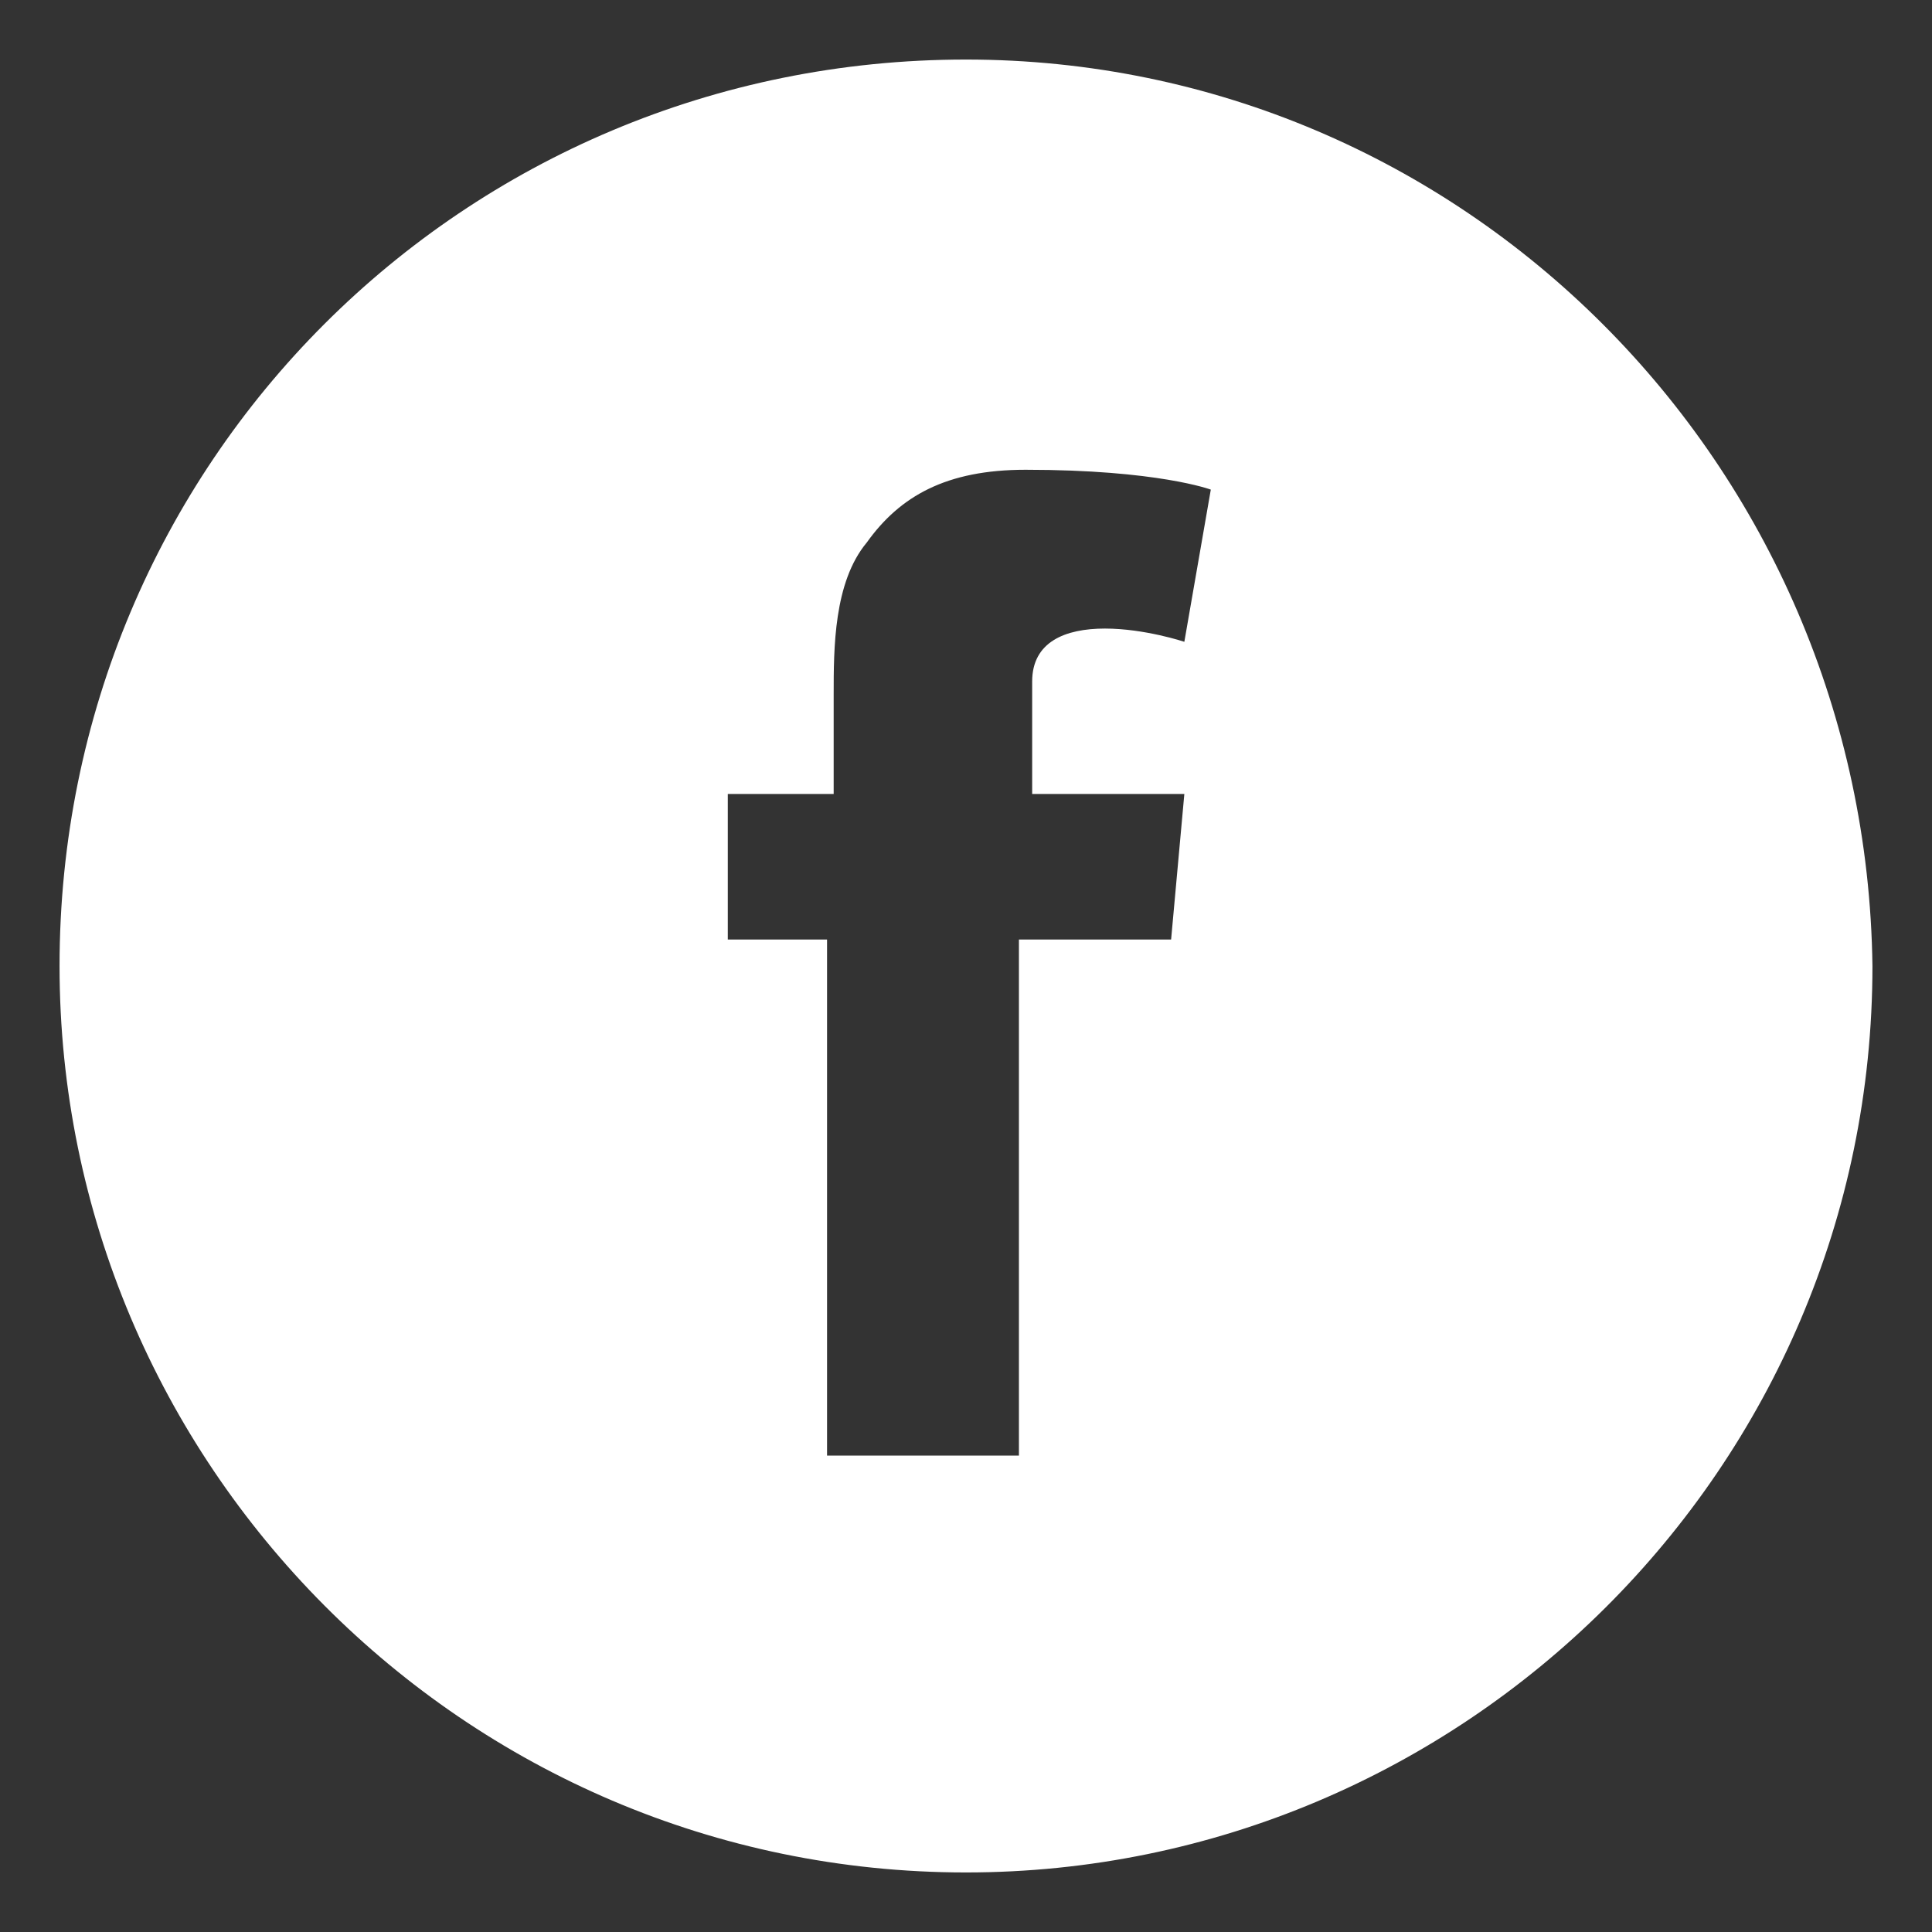 <?xml version="1.0" encoding="utf-8"?>
<!-- Generator: Adobe Illustrator 20.0.0, SVG Export Plug-In . SVG Version: 6.00 Build 0)  -->
<!DOCTYPE svg PUBLIC "-//W3C//DTD SVG 1.1//EN" "http://www.w3.org/Graphics/SVG/1.1/DTD/svg11.dtd">
<svg version="1.1" xmlns="http://www.w3.org/2000/svg" xmlns:xlink="http://www.w3.org/1999/xlink" x="0px" y="0px"
	 viewBox="0 0 29.2 29.2" style="enable-background:new 0 0 29.2 29.2;" xml:space="preserve">
<rect x="0" y="0" width="29.2" height="29.2" fill="#333333" stroke="none"/>
<style type="text/css">
	.st0{fill:#F8F6F6;}
	.st1{fill:#4B4B4C;}
	.st2{fill:#EFEFEF;}
	.st3{fill:#E9644B;}
	.st4{fill:#79CCF0;}
	.st5{fill:#1385C8;}
	.st6{fill:#FBC866;}
	.st7{fill:#D97DA6;}
	.st8{fill:#1E96D3;}
	.st9{fill:#8D58A0;}
	.st10{fill:#AECF74;}
	.st11{fill:#24B8EC;}
	.st12{fill:#FDC334;}
	.st13{fill:#D5E080;}
	.st14{fill:#696969;}
	.st15{fill:#4D76B9;}
	.st16{fill:#869663;}
	.st17{fill:#394C8F;}
	.st18{fill:#CDCCCC;}
	.st19{fill:#6A8751;}
	.st20{fill:#5069B0;}
	.st21{fill:#B18BBF;}
	.st22{fill:#E83B3B;}
	.st23{fill:#9FCD92;}
	.st24{fill:#282828;}
	.st25{fill:#57ADDD;}
	.st26{fill:#F2CA59;}
	.st27{fill:#E9476D;}
	.st28{fill:#90D3F1;}
	.st29{fill:#EB5755;}
	.st30{fill:#547BBD;}
	.st31{fill:#5F90B0;}
	.st32{fill:#7F807E;}
	.st33{fill:#3FC0F0;}
	.st34{fill:#8CD0DE;}
	.st35{fill:#FFFFFF;}
	.st36{fill:#F39200;}
	.st37{fill:#5F5A59;}
	.st38{fill-rule:evenodd;clip-rule:evenodd;fill:#FFFFFF;}
	.st39{fill:#E24190;}
	.st40{fill:#396DB4;}
</style>
<g id="Capa_2">
</g>
<g id="Capa_1">
	<path class="st35" d="M14.6,0.9C7,0.9,0.9,7,0.9,14.6c0,7.5,6.1,13.7,13.7,13.7c7.5,0,13.7-6.1,13.7-13.7C28.2,7,22.1,0.9,14.6,0.9
		z M17.9,12l-0.2,2.2h-2.3v7.8h-2.9v-7.8H11V12h1.6v-1.5c0-0.7,0-1.7,0.5-2.3c0.5-0.7,1.2-1.1,2.4-1.1c2,0,2.8,0.3,2.8,0.3l-0.4,2.3
		c0,0-0.6-0.2-1.2-0.2c-0.6,0-1.1,0.2-1.1,0.8V12H17.9z"/>
</g>
</svg>
